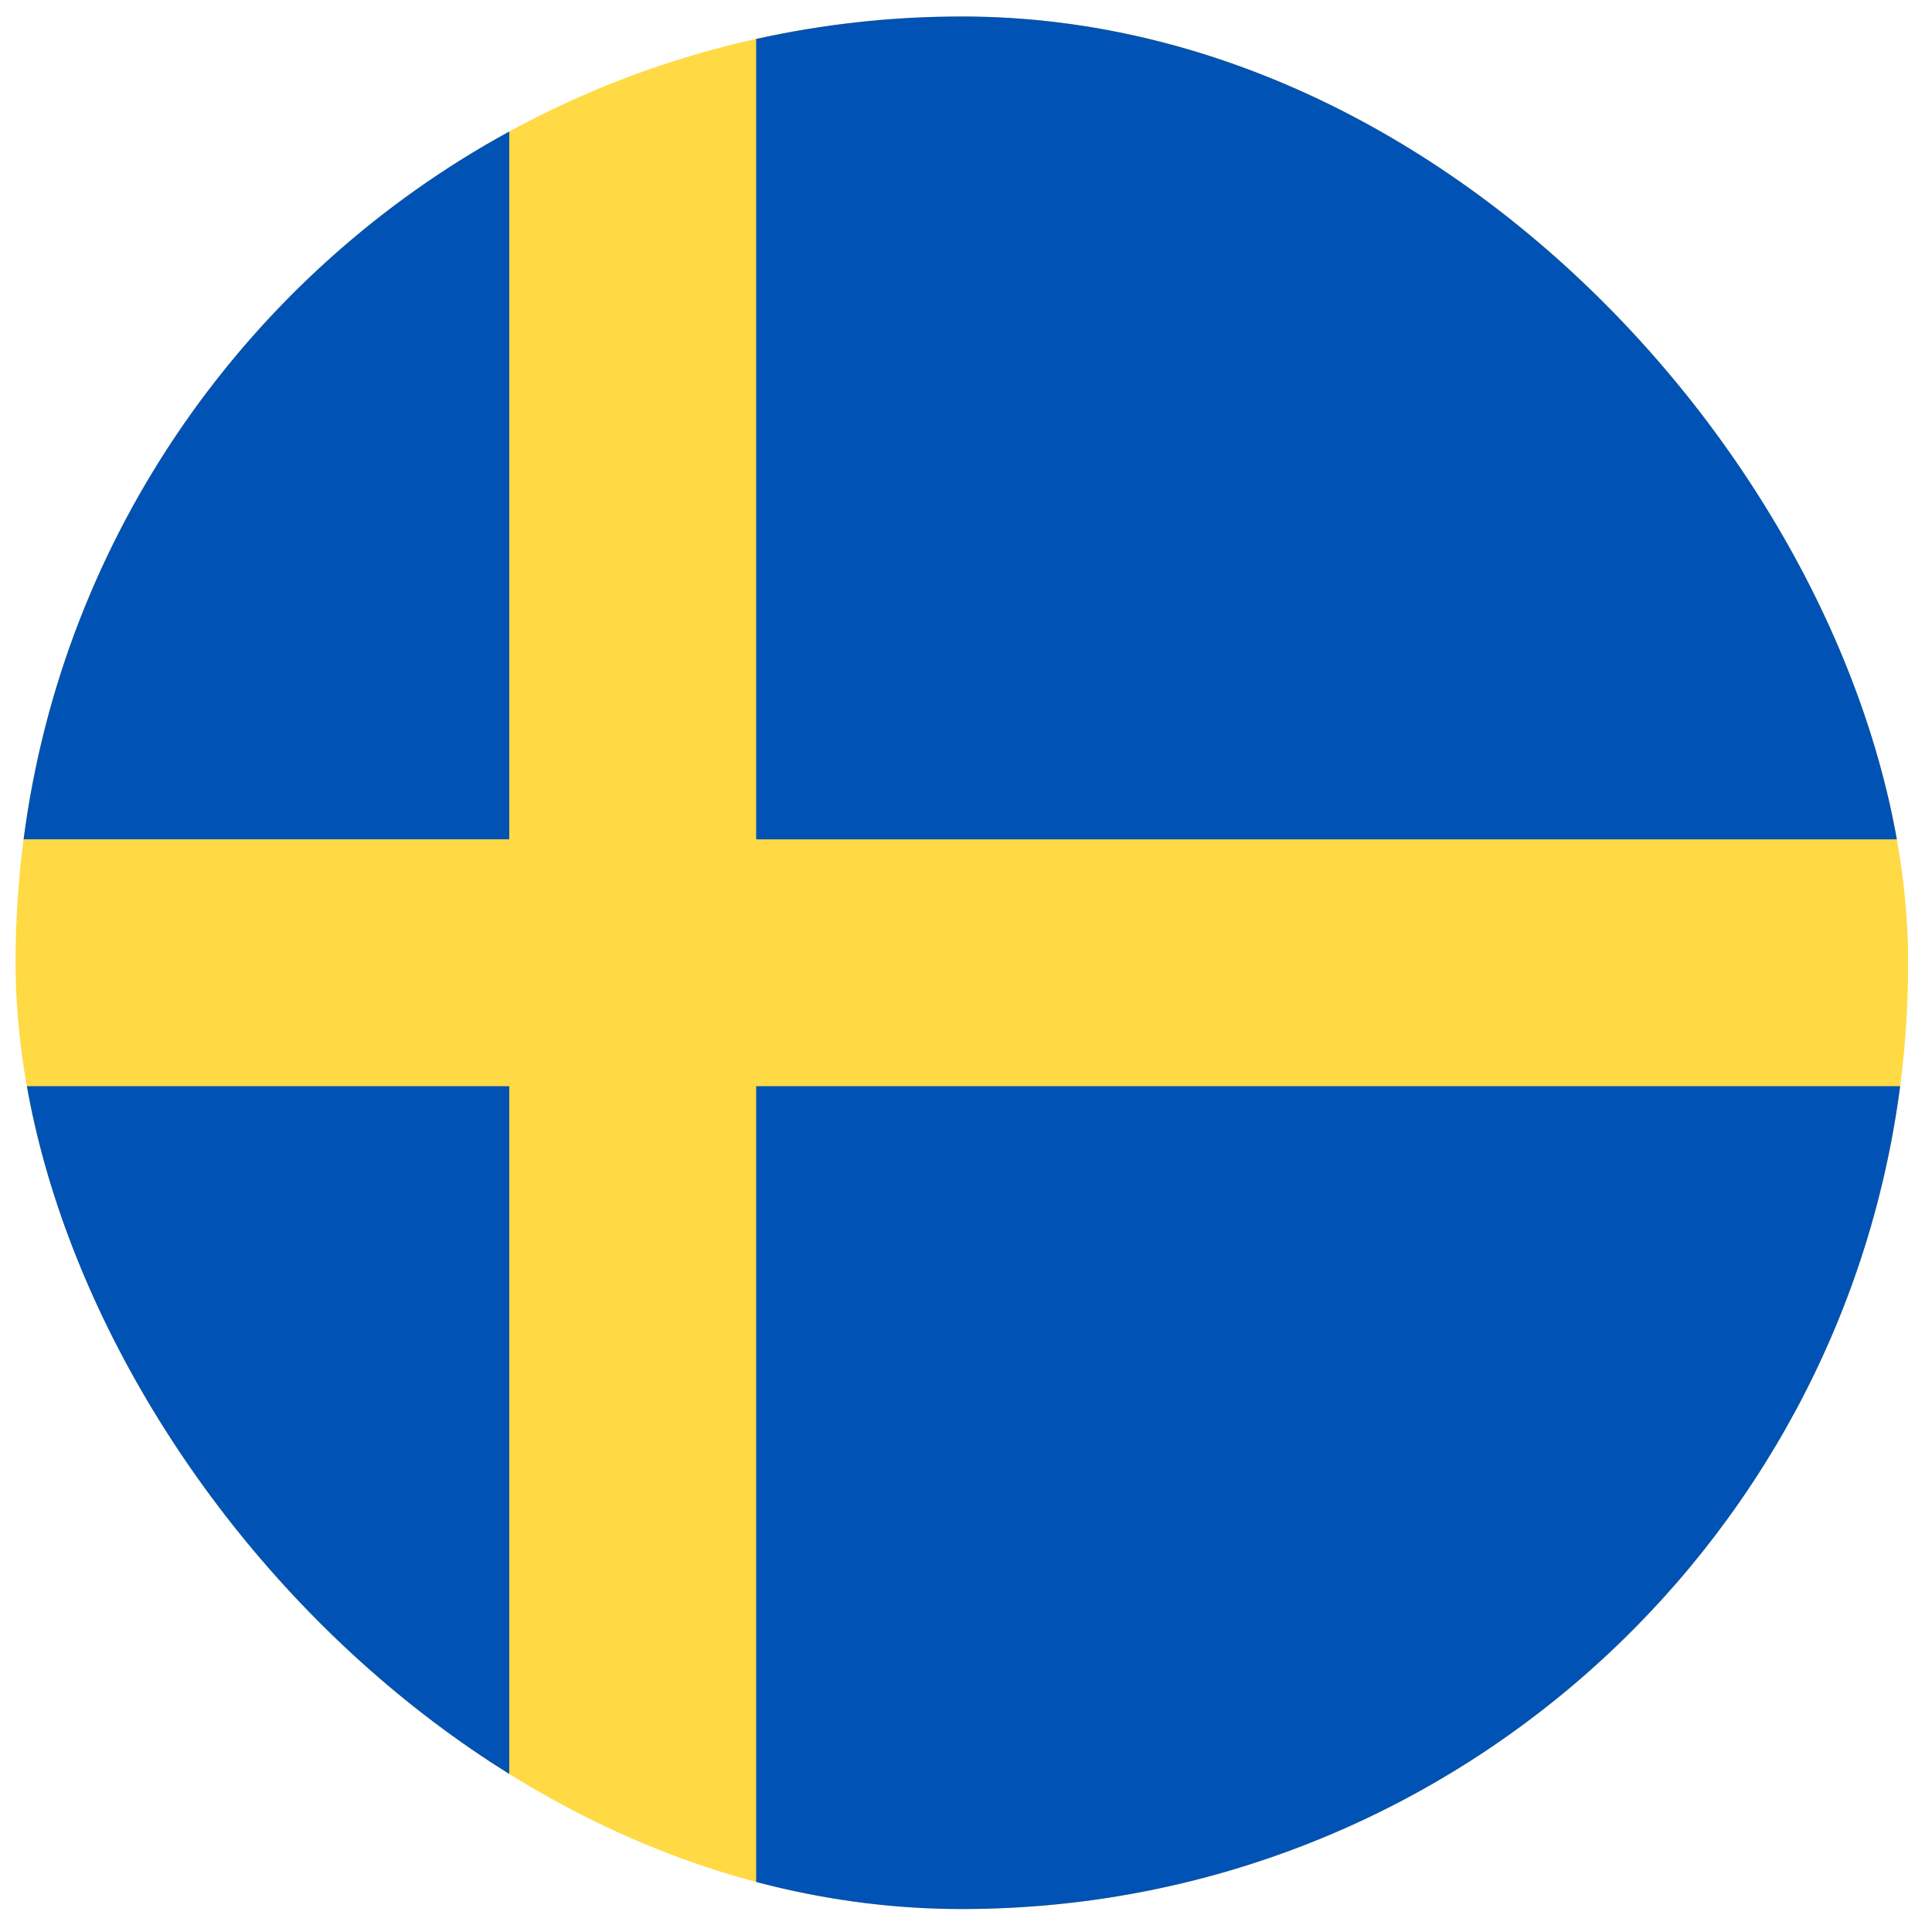 <svg width="49" height="49" viewBox="0 0 49 49" fill="none" xmlns="http://www.w3.org/2000/svg">
<g clip-path="url(#clip0_2743_2311)">
<path d="M24.395 48.418C37.649 48.418 48.395 37.673 48.395 24.418C48.395 11.163 37.649 0.418 24.395 0.418C11.14 0.418 0.395 11.163 0.395 24.418C0.395 37.673 11.14 48.418 24.395 48.418Z" fill="#FFDA44"/>
<path d="M19.178 21.288H48.192C46.658 9.512 36.589 0.418 24.395 0.418C22.603 0.418 20.858 0.616 19.178 0.988V21.288H19.178Z" fill="#0052B4"/>
<path d="M12.916 21.287V3.336C6.326 6.932 1.609 13.527 0.598 21.287H12.916V21.287Z" fill="#0052B4"/>
<path d="M12.916 27.549H0.598C1.609 35.309 6.326 41.905 12.916 45.5L12.916 27.549Z" fill="#0052B4"/>
<path d="M19.178 27.549V47.848C20.858 48.22 22.603 48.418 24.395 48.418C36.589 48.418 46.658 39.325 48.192 27.549H19.178V27.549Z" fill="#0052B4"/>
</g>
<defs>
<clipPath id="clip0_2743_2311">
<rect x="0.395" y="0.418" width="48" height="48" rx="24" fill="white"/>
</clipPath>
</defs>
</svg>
